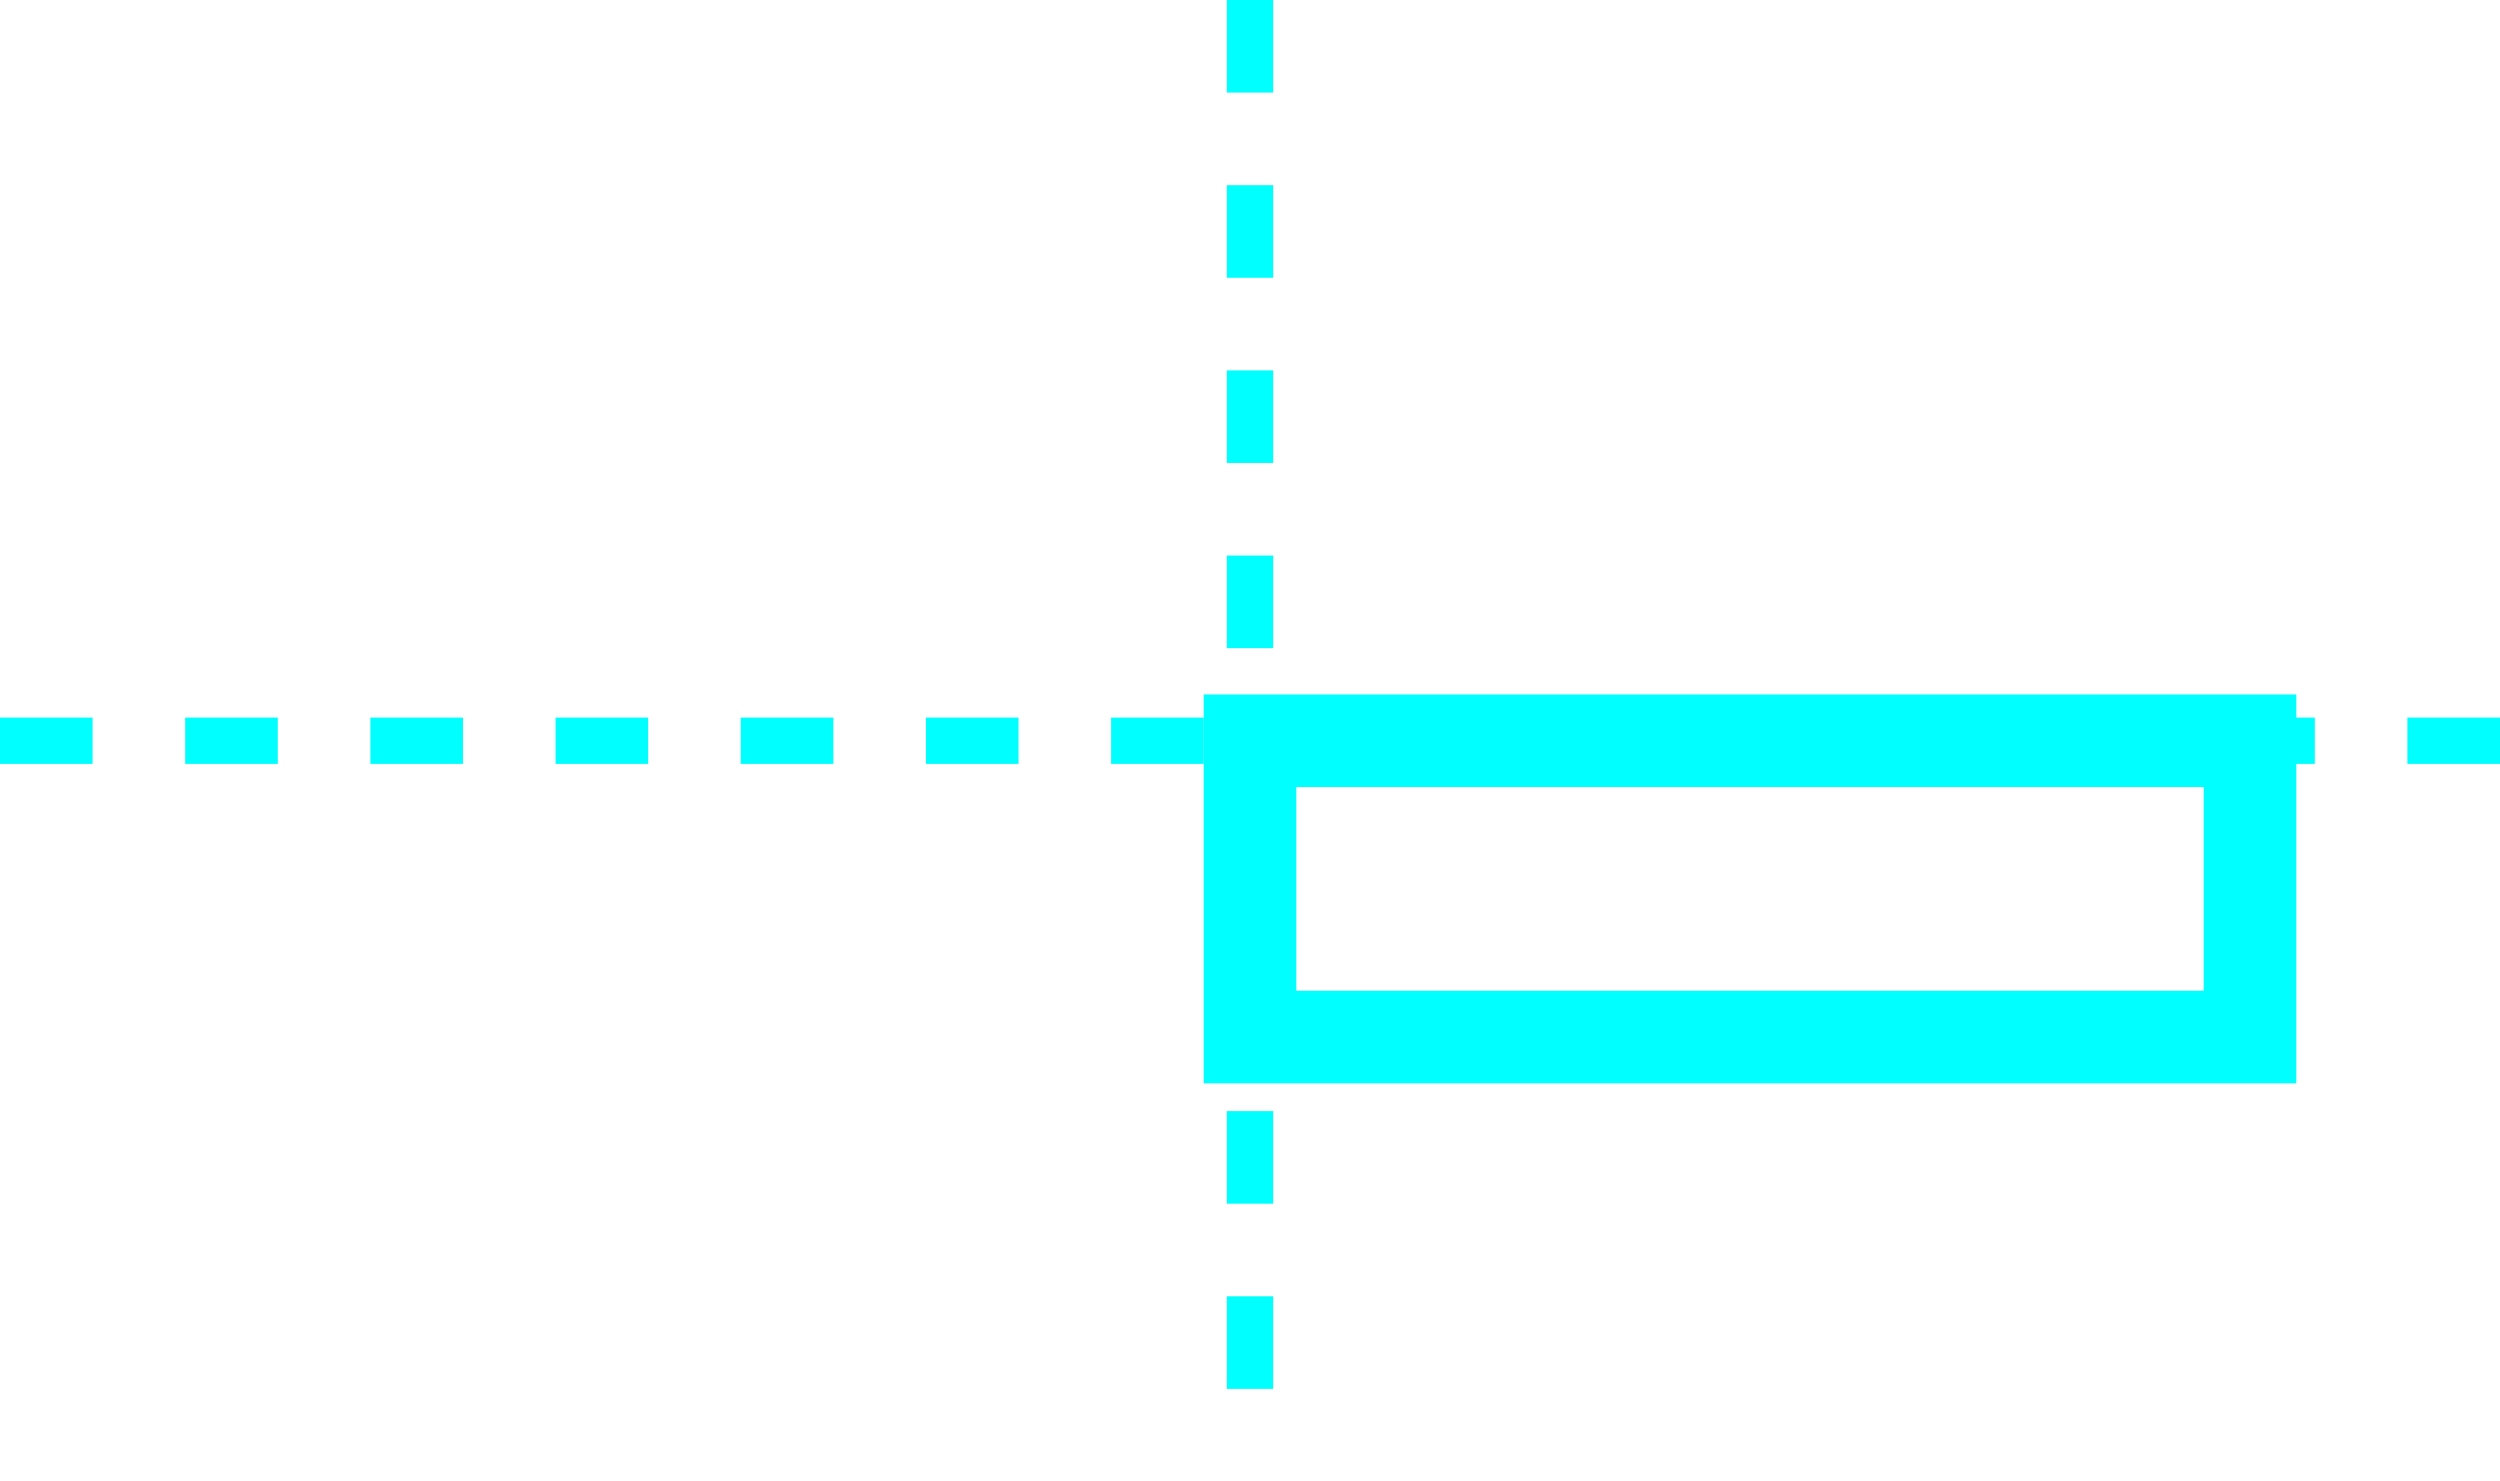 <svg xmlns='http://www.w3.org/2000/svg' xmlns:xlink='http://www.w3.org/1999/xlink' xmlns:ev='http://www.w3.org/2001/xml-events' width='54' height='32'>
  <line stroke-dasharray='2' stroke='#00FFFF' x1='27' y1='0' x2='27' y2='32'/>
  <line stroke-dasharray='2' stroke='#00FFFF' x1='0' y1='16' x2='54' y2='16'/>
  <rect stroke='#00FFFF' stroke-width='2' fill='none' width='21.6' height='6.4' x='27' y='16'/>
</svg>
